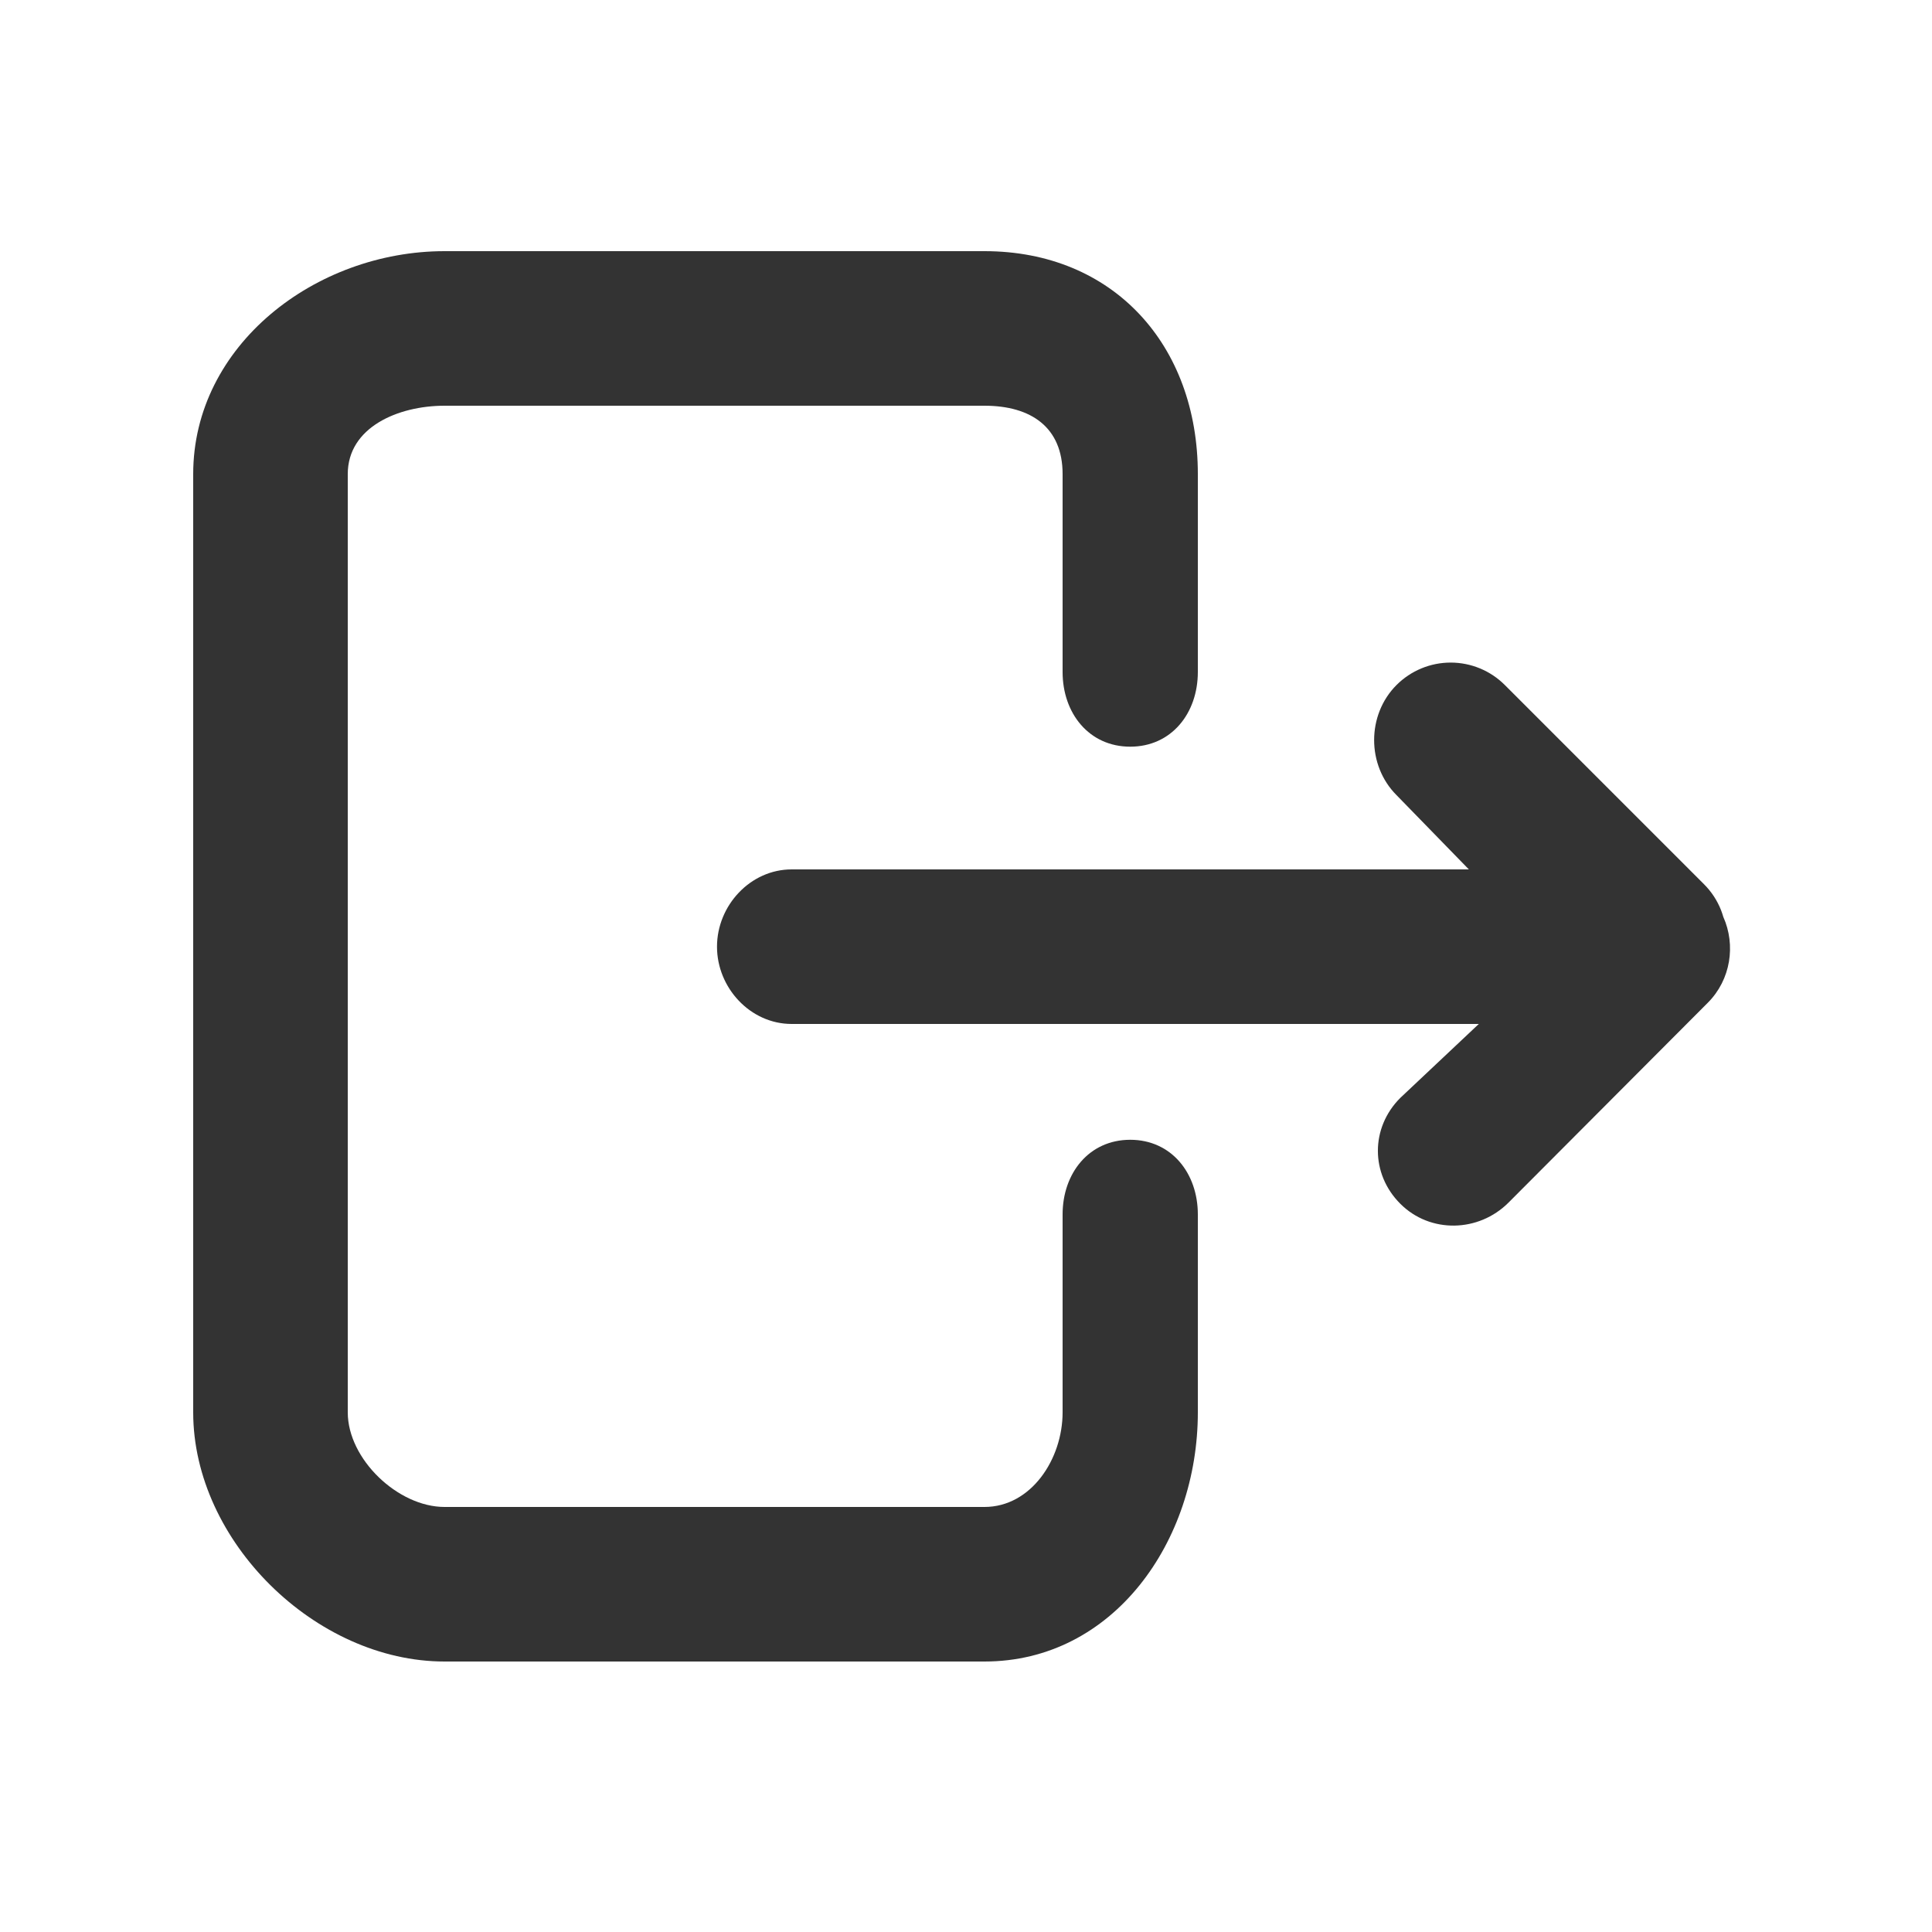 <svg width="100" height="100" viewBox="0 0 100 100" fill="none" xmlns="http://www.w3.org/2000/svg">
<path d="M89.198 47.458C89.16 47.344 89.13 47.225 89.083 47.115C88.885 46.61 88.584 46.151 88.2 45.768L77.887 35.454C77.144 34.712 76.137 34.295 75.087 34.295C74.036 34.295 73.029 34.712 72.286 35.454C70.738 37.001 70.738 39.611 72.286 41.158L76.028 45H40.976C38.842 45 37.112 46.866 37.112 49C37.112 51.135 38.841 53 40.976 53H76.543L72.48 56.826C70.933 58.372 70.932 60.762 72.48 62.307C74.025 63.853 76.534 63.793 78.08 62.247L88.395 51.903C89.589 50.709 89.85 48.915 89.198 47.458Z" fill="#333333"/>
<path d="M58.5 58.995C56.367 58.995 55 60.726 55 62.859V73.104C55 75.521 53.373 78 50.956 78H23.011C20.595 78 18 75.521 18 73.104V24.538C18 22.122 20.595 21 23.011 21H50.956C53.373 21 55 22.122 55 24.538V34.783C55 36.917 56.367 38.648 58.5 38.648C60.635 38.648 62 36.917 62 34.783V24.538C62 17.865 57.631 13 50.956 13H23.011C16.337 13 10 17.865 10 24.538V73.105C10 79.777 16.337 86 23.011 86H50.956C57.631 86 62 79.777 62 73.104V62.859C62 60.727 60.635 58.995 58.5 58.995Z" fill="#333333"/>
</svg>

